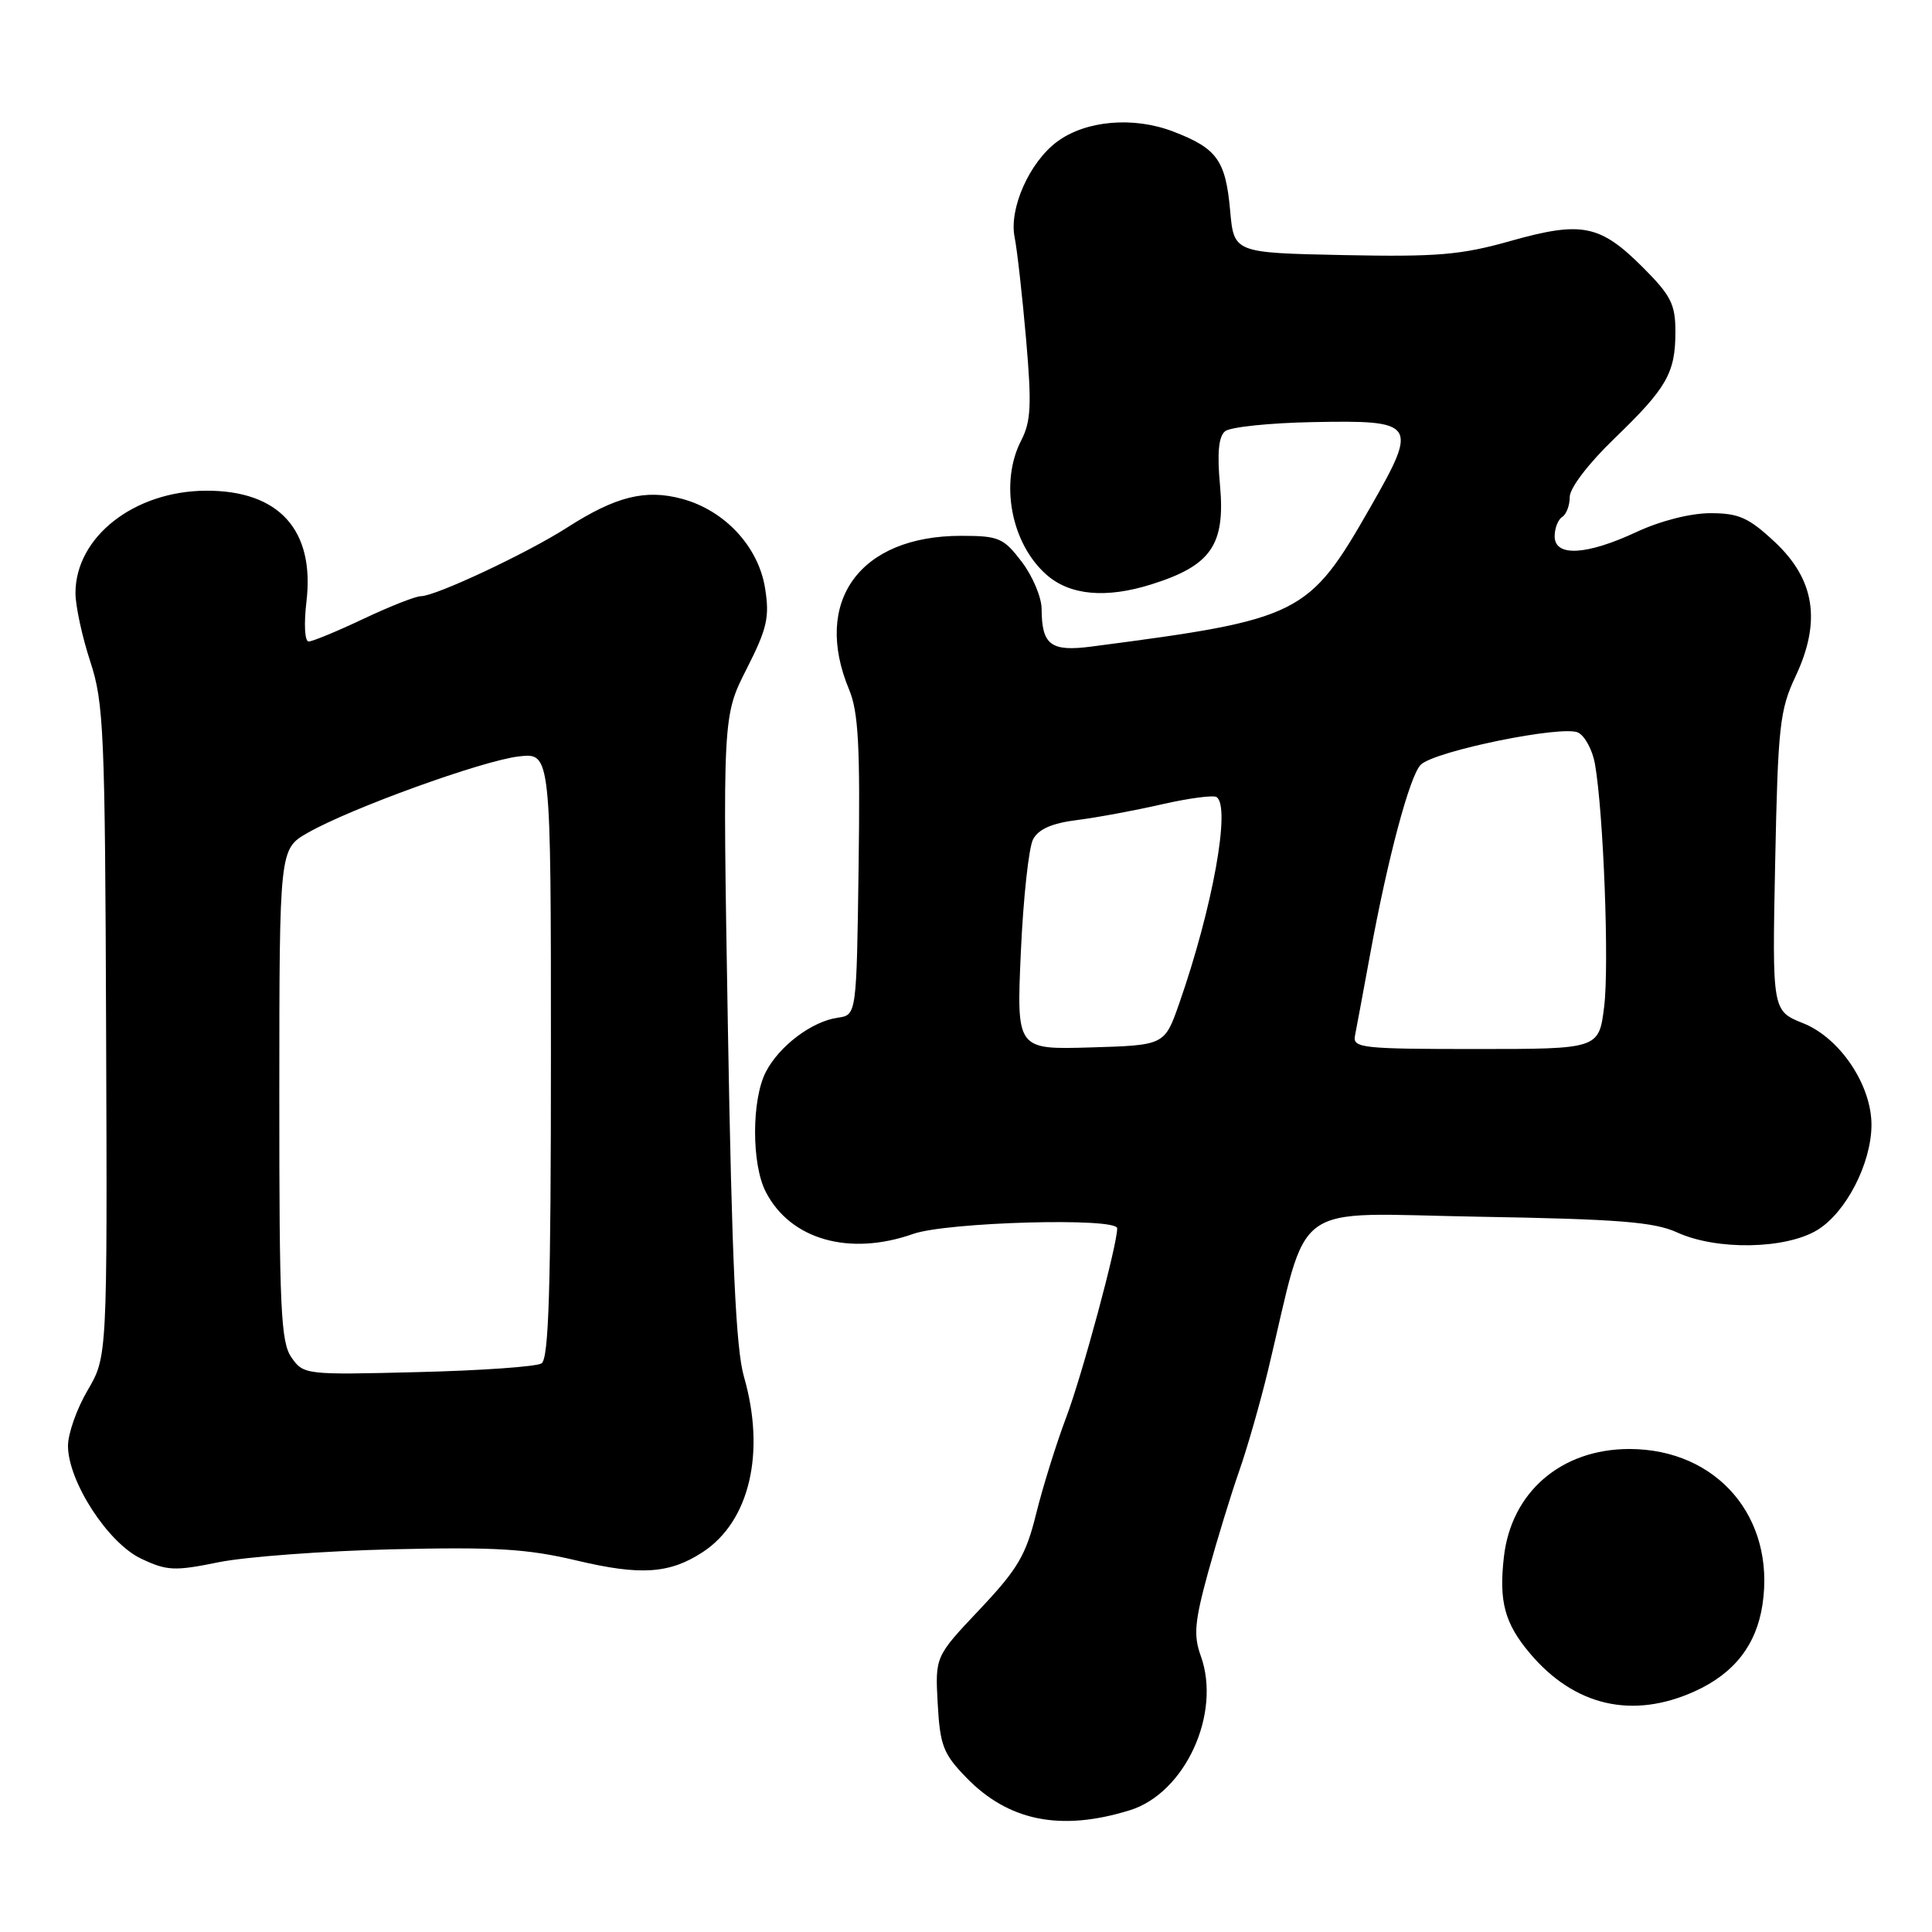 <?xml version="1.0" encoding="UTF-8" standalone="no"?>
<!DOCTYPE svg PUBLIC "-//W3C//DTD SVG 1.1//EN" "http://www.w3.org/Graphics/SVG/1.1/DTD/svg11.dtd" >
<svg xmlns="http://www.w3.org/2000/svg" xmlns:xlink="http://www.w3.org/1999/xlink" version="1.1" viewBox="0 0 256 256">
 <g >
 <path fill="currentColor"
d=" M 149.70 239.87 C 157.02 237.61 161.87 227.06 159.11 219.42 C 158.13 216.71 158.29 214.89 160.08 208.34 C 161.27 204.03 163.11 198.03 164.17 195.00 C 165.24 191.97 166.98 185.90 168.04 181.50 C 173.55 158.58 170.51 160.79 195.88 161.22 C 214.46 161.54 219.16 161.91 222.22 163.30 C 227.46 165.70 236.61 165.54 240.81 162.98 C 244.60 160.67 247.95 154.18 247.98 149.09 C 248.01 143.81 243.82 137.54 238.94 135.59 C 234.82 133.94 234.82 133.94 235.22 114.22 C 235.59 96.20 235.82 94.08 237.93 89.60 C 241.35 82.32 240.48 76.77 235.14 71.79 C 231.70 68.58 230.39 68.00 226.64 68.00 C 224.01 68.00 220.02 69.01 216.85 70.49 C 210.20 73.59 206.00 73.81 206.00 71.06 C 206.00 69.99 206.45 68.84 207.00 68.50 C 207.55 68.16 208.00 66.96 208.00 65.84 C 208.00 64.67 210.48 61.42 213.87 58.15 C 220.88 51.39 222.00 49.44 222.00 43.93 C 222.00 40.32 221.40 39.14 217.70 35.44 C 212.02 29.76 209.60 29.27 200.19 31.92 C 193.59 33.79 190.44 34.05 178.00 33.80 C 163.50 33.50 163.50 33.50 163.00 27.90 C 162.40 21.23 161.26 19.65 155.43 17.42 C 150.17 15.41 143.88 15.96 140.09 18.76 C 136.42 21.47 133.68 27.62 134.44 31.42 C 134.78 33.11 135.46 39.19 135.96 44.93 C 136.72 53.65 136.61 55.85 135.32 58.35 C 132.44 63.91 133.96 72.00 138.65 76.14 C 141.76 78.89 146.53 79.33 152.57 77.43 C 160.47 74.95 162.37 72.21 161.66 64.33 C 161.26 60.06 161.47 57.86 162.32 57.15 C 163.00 56.58 168.25 56.04 173.99 55.93 C 187.68 55.67 187.95 56.07 181.61 67.16 C 173.39 81.55 172.38 82.05 144.65 85.67 C 139.23 86.38 138.04 85.48 138.02 80.68 C 138.01 79.13 136.82 76.32 135.38 74.43 C 132.97 71.27 132.34 71.00 127.35 71.00 C 113.93 71.00 107.62 79.67 112.52 91.40 C 113.74 94.32 113.99 98.91 113.77 114.77 C 113.50 134.50 113.50 134.50 111.01 134.85 C 107.59 135.33 103.26 138.59 101.48 142.03 C 99.58 145.71 99.57 154.28 101.48 157.95 C 104.74 164.26 112.55 166.48 121.00 163.50 C 125.46 161.93 147.98 161.30 148.03 162.75 C 148.10 164.75 143.39 182.23 141.28 187.80 C 139.97 191.27 138.18 197.01 137.30 200.56 C 135.94 206.08 134.85 207.92 129.81 213.26 C 123.91 219.50 123.91 219.50 124.25 225.74 C 124.56 231.28 124.98 232.39 128.03 235.53 C 133.63 241.31 140.55 242.70 149.70 239.87 Z  M 224.58 224.10 C 229.80 221.73 232.73 217.97 233.54 212.61 C 235.27 201.06 227.52 192.01 215.90 192.00 C 206.87 192.00 200.24 197.71 199.27 206.33 C 198.60 212.22 199.38 215.11 202.71 219.06 C 208.61 226.07 216.32 227.85 224.58 224.10 Z  M 93.12 205.66 C 99.33 201.59 101.47 192.47 98.58 182.43 C 97.51 178.74 96.98 167.15 96.45 136.21 C 95.75 94.91 95.75 94.91 98.92 88.66 C 101.65 83.29 101.99 81.79 101.38 77.96 C 100.51 72.44 96.04 67.63 90.38 66.10 C 85.51 64.79 81.59 65.77 75.12 69.92 C 69.85 73.30 57.71 79.00 55.77 79.00 C 55.07 79.00 51.65 80.35 48.16 82.00 C 44.67 83.65 41.41 85.00 40.90 85.00 C 40.38 85.00 40.25 82.70 40.61 79.68 C 41.72 70.22 36.96 64.98 27.30 65.02 C 17.77 65.07 10.01 71.15 10.00 78.58 C 10.00 80.28 10.88 84.35 11.95 87.62 C 13.76 93.12 13.92 96.86 14.06 136.67 C 14.22 179.77 14.22 179.77 11.61 184.22 C 10.17 186.67 9.00 189.99 9.01 191.59 C 9.02 196.30 14.30 204.44 18.68 206.52 C 22.12 208.15 23.11 208.20 28.99 207.00 C 32.57 206.28 42.92 205.51 52.00 205.29 C 65.69 204.97 69.86 205.22 76.47 206.79 C 84.89 208.79 88.73 208.53 93.12 205.66 Z  M 135.27 126.11 C 135.59 118.99 136.32 112.28 136.89 111.21 C 137.61 109.86 139.41 109.07 142.72 108.66 C 145.35 108.33 150.40 107.39 153.94 106.58 C 157.48 105.77 160.74 105.34 161.19 105.61 C 163.12 106.81 160.68 120.30 156.24 133.00 C 154.31 138.50 154.31 138.50 144.50 138.79 C 134.69 139.08 134.69 139.08 135.27 126.11 Z  M 179.54 137.25 C 179.73 136.29 180.63 131.45 181.54 126.50 C 183.86 113.79 186.80 102.76 188.26 101.33 C 190.10 99.51 207.17 96.03 209.13 97.08 C 210.03 97.55 211.02 99.42 211.34 101.22 C 212.48 107.76 213.24 127.91 212.56 133.39 C 211.86 139.00 211.86 139.00 195.52 139.00 C 180.50 139.00 179.22 138.86 179.54 137.25 Z  M 38.62 179.87 C 37.21 177.85 37.00 173.44 37.01 145.03 C 37.02 112.50 37.02 112.50 40.78 110.35 C 46.47 107.10 63.95 100.78 68.75 100.23 C 73.00 99.74 73.00 99.74 73.00 139.81 C 73.00 170.79 72.72 180.06 71.75 180.66 C 71.06 181.09 63.69 181.61 55.37 181.81 C 40.49 182.19 40.22 182.16 38.62 179.87 Z "/>
</g>
</svg>
